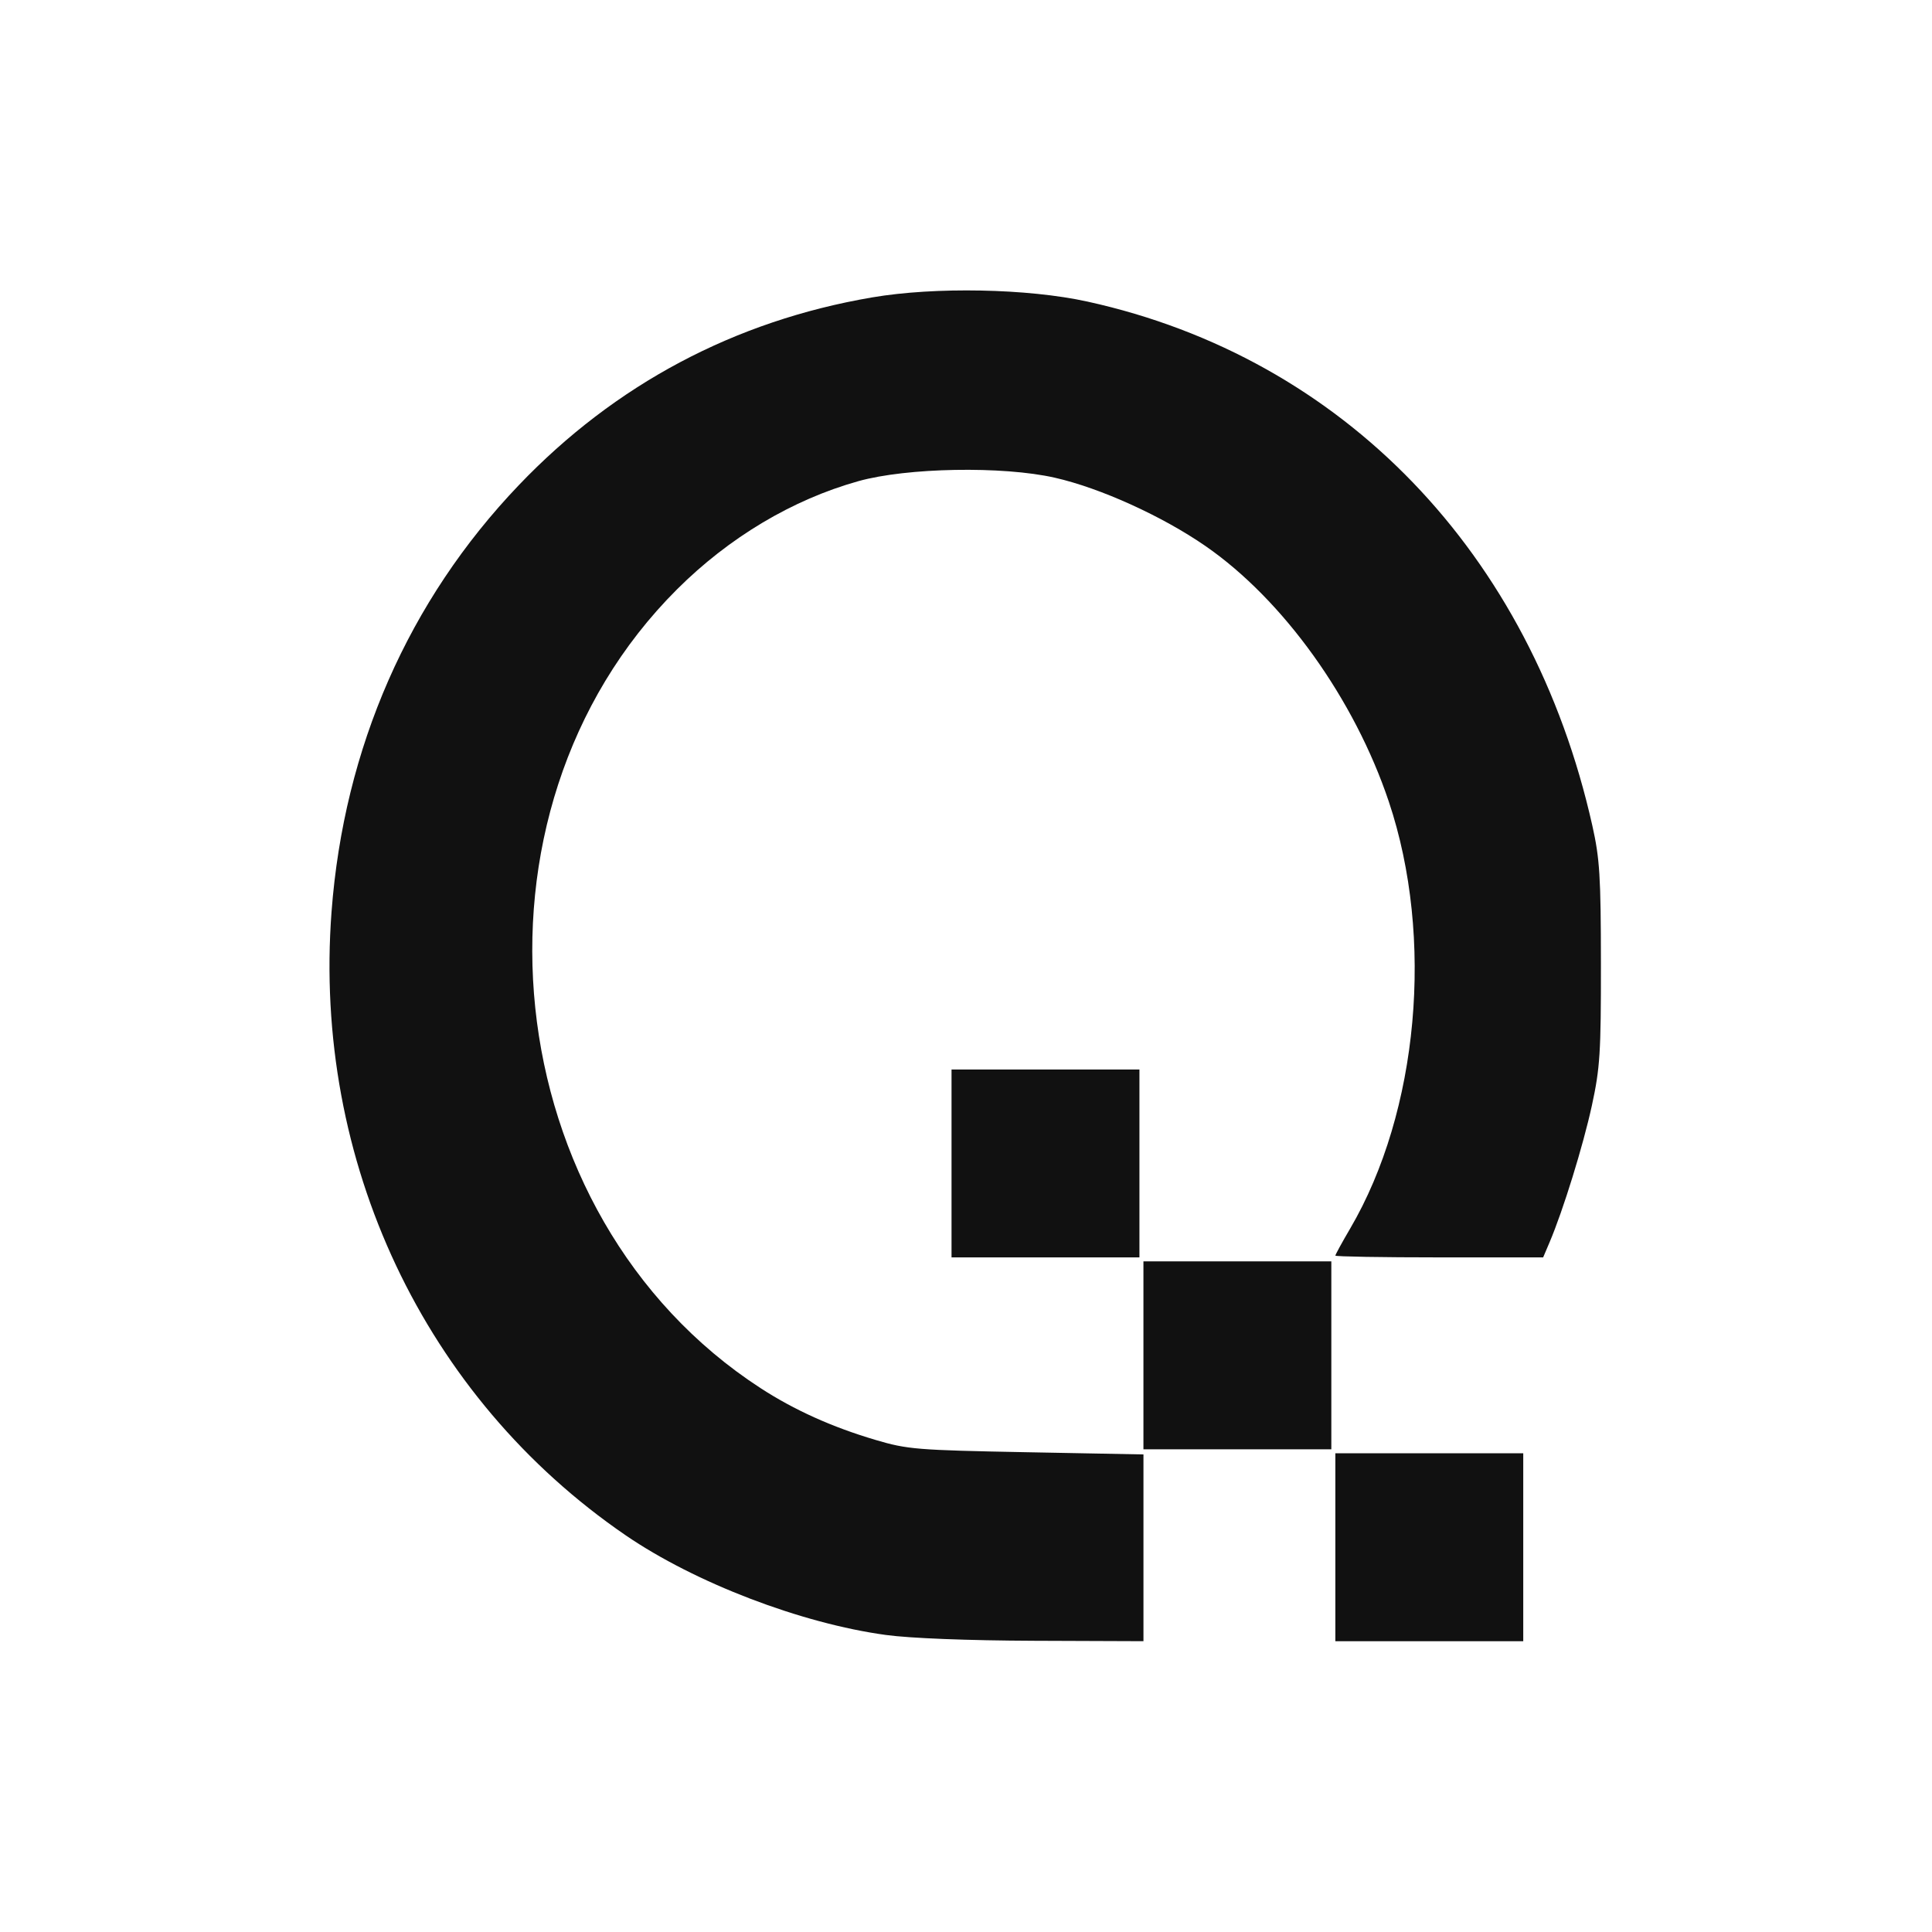 <svg viewBox="0 0 156 156" fill="none" version="1.1" xmlns="http://www.w3.org/2000/svg" xmlns:svg="http://www.w3.org/2000/svg"><path fill="#111111" d="m 107.823,124.933 v -7.586 h 7.586 7.586 v 7.586 7.586 h -7.586 -7.586 z M 92.327,109.437 v -7.586 h 7.586 7.586 v 7.586 7.586 H 99.914 92.327 Z M 76.832,93.942 v -7.586 h 7.586 7.586 v 7.586 7.586 h -7.586 -7.586 z m -5.288,38.076 C 64.693,131.085 56.126,127.805 50.522,123.97 34.252,112.835 25.252,93.759 26.77,73.625 27.768,60.386 32.986,48.495 41.888,39.178 49.665,31.038 59.311,25.91 70.407,24.016 c 5.09,-0.869 12.583,-0.724 17.401,0.336 20.647,4.543 35.834,20.304 40.764,42.306 0.601,2.683 0.689,4.096 0.695,11.143 0.006,7.209 -0.072,8.432 -0.729,11.46 -0.704,3.243 -2.326,8.485 -3.421,11.057 l -0.515,1.211 h -8.389 c -4.614,0 -8.389,-0.065 -8.389,-0.144 0,-0.079 0.536,-1.059 1.192,-2.178 5.534,-9.442 6.807,-23.491 3.125,-34.476 C 109.361,56.44 103.617,48.431 97.334,44.088 93.833,41.668 88.845,39.406 85.168,38.572 80.961,37.617 73.218,37.755 69.298,38.855 c -5.321,1.492 -10.43,4.541 -14.631,8.731 -18.085,18.037 -14.684,50.584 6.74,64.496 2.733,1.775 5.78,3.148 9.292,4.187 2.574,0.762 3.328,0.823 12.187,0.991 l 9.443,0.179 v 7.54 7.54 l -8.797,-0.033 c -5.383,-0.02 -10.035,-0.202 -11.987,-0.468 z" /></svg>